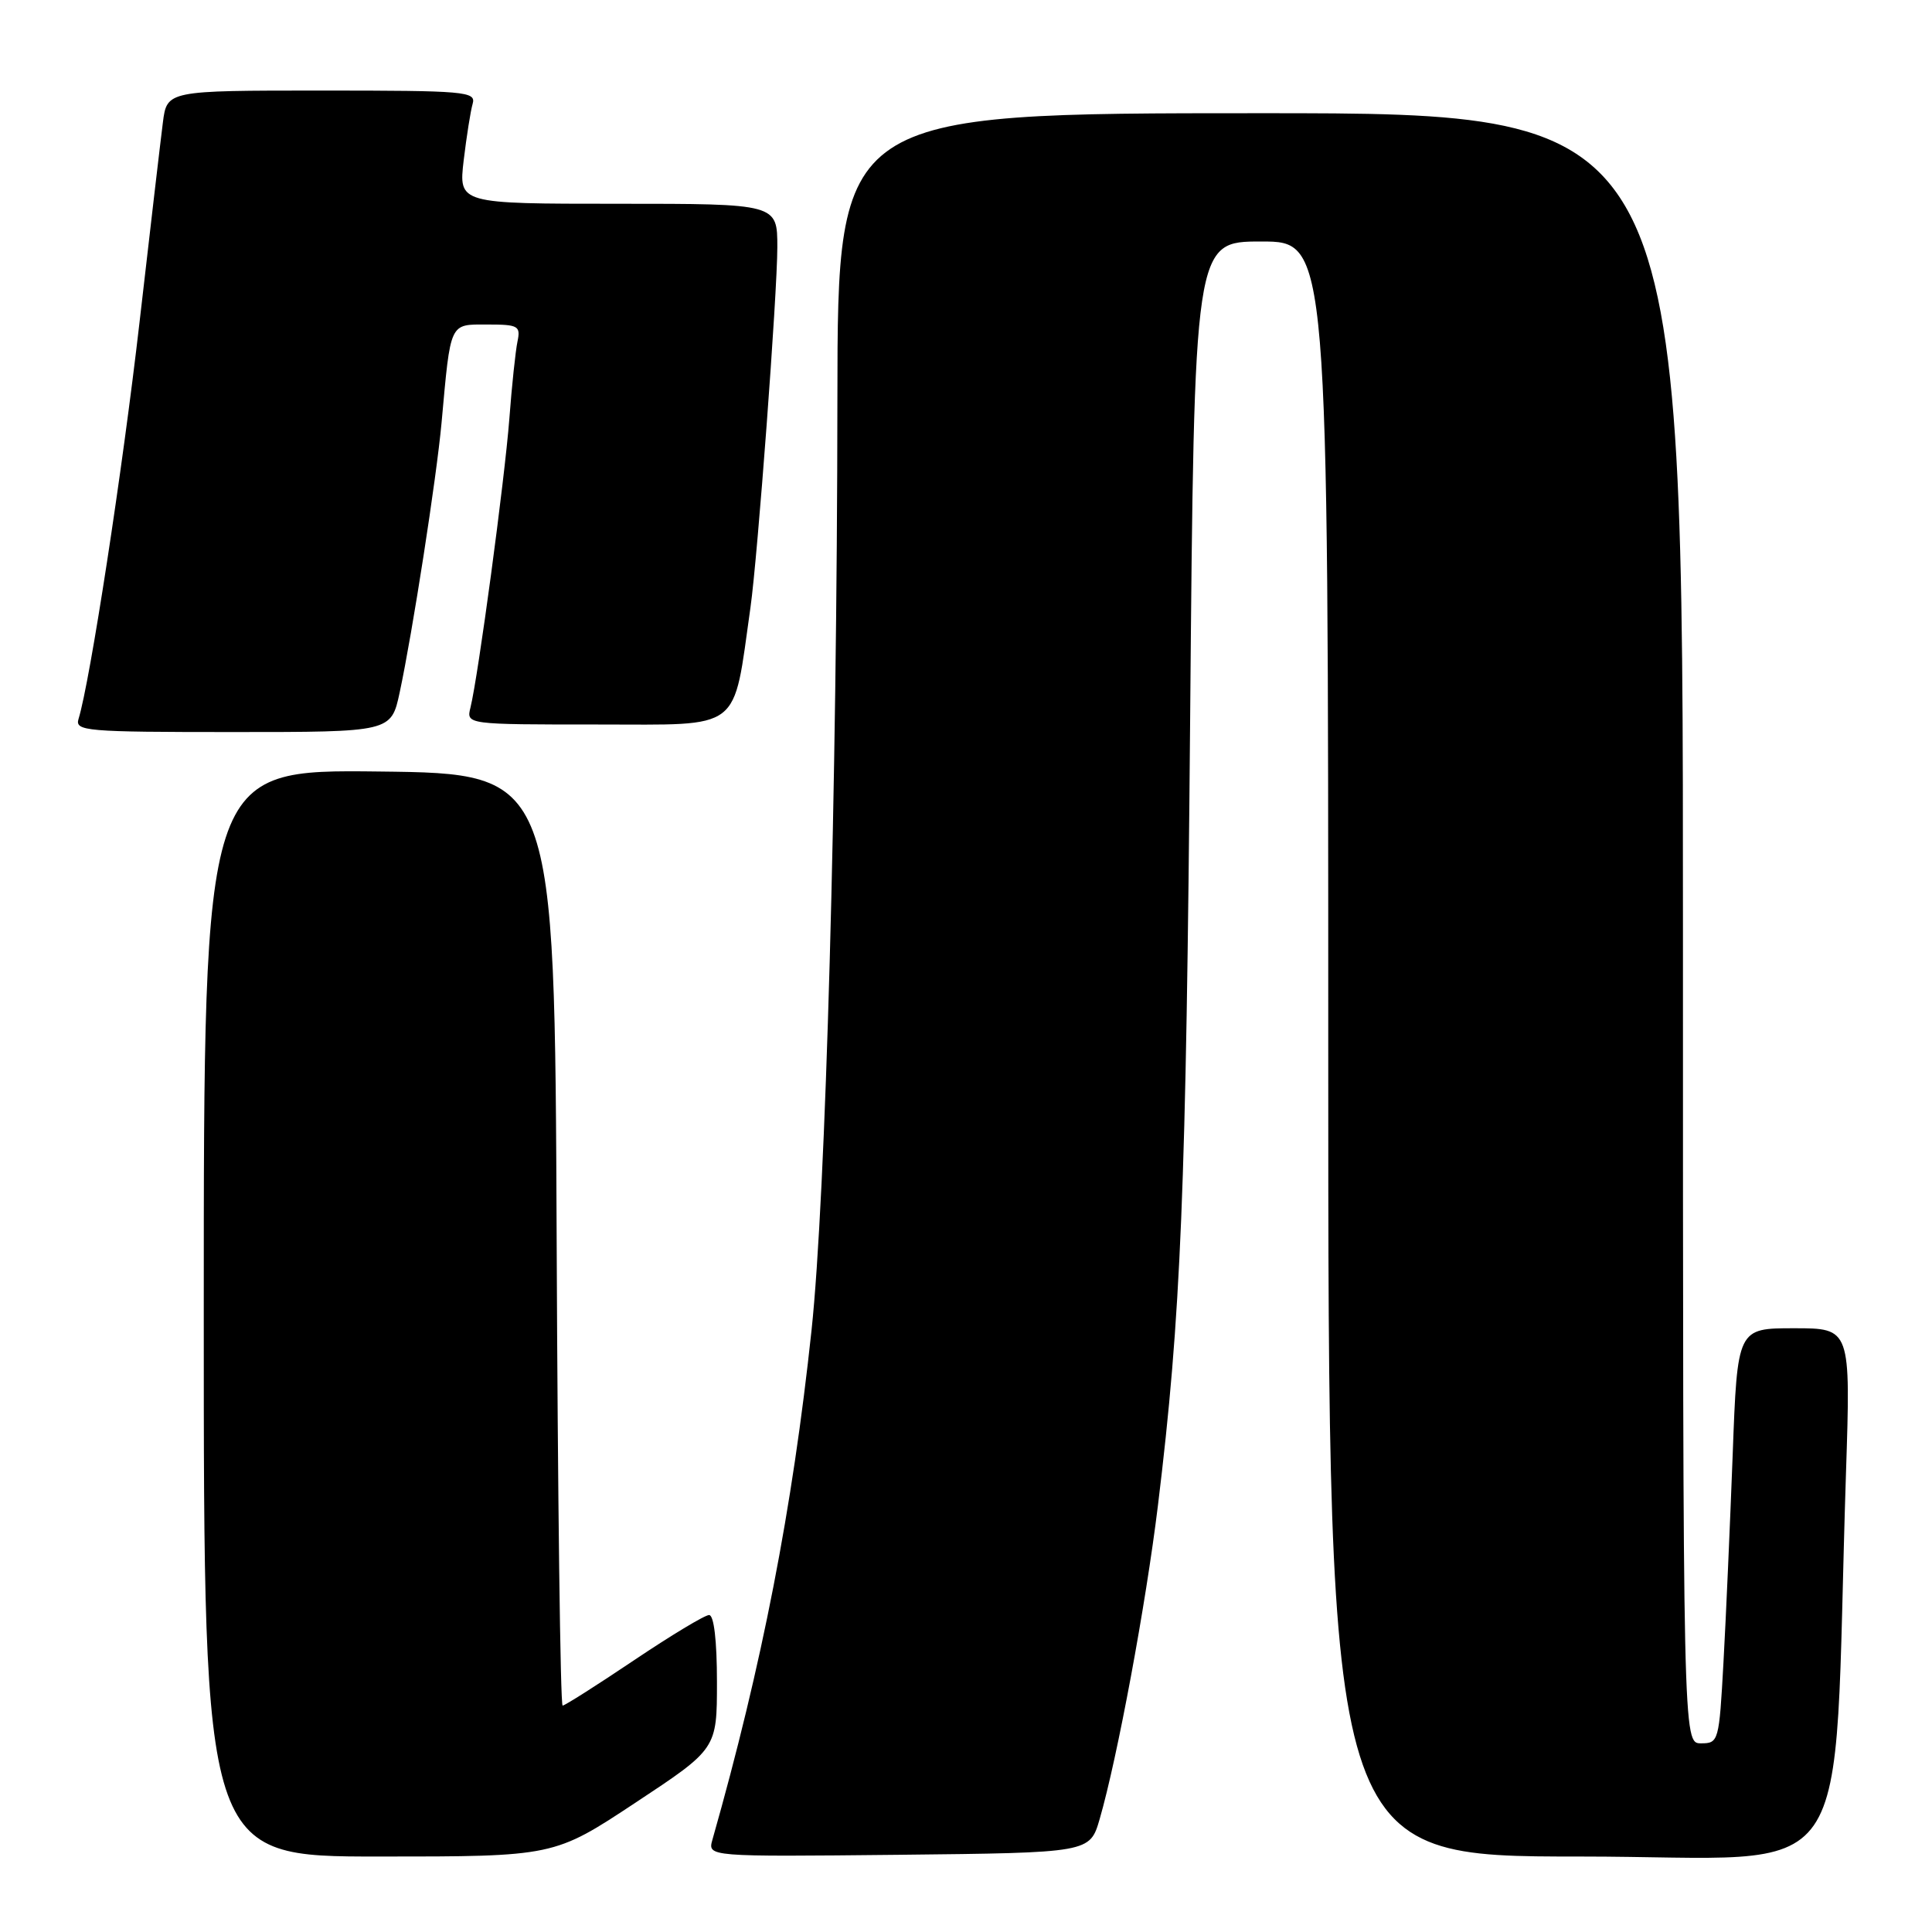 <?xml version="1.0" encoding="UTF-8" standalone="no"?>
<!DOCTYPE svg PUBLIC "-//W3C//DTD SVG 1.1//EN" "http://www.w3.org/Graphics/SVG/1.1/DTD/svg11.dtd" >
<svg xmlns="http://www.w3.org/2000/svg" xmlns:xlink="http://www.w3.org/1999/xlink" version="1.1" viewBox="0 0 256 256">
 <g >
 <path fill="currentColor"
d=" M 84.21 238.86 C 95.00 231.73 95.00 231.73 95.00 222.86 C 95.00 217.40 94.60 214.00 93.96 214.00 C 93.39 214.00 88.91 216.70 84.00 220.00 C 79.09 223.30 74.84 226.00 74.55 226.00 C 74.25 226.00 73.90 198.21 73.76 164.25 C 73.50 102.50 73.50 102.50 50.25 102.23 C 27.00 101.96 27.00 101.96 27.00 173.98 C 27.00 246.00 27.00 246.00 50.21 246.00 C 73.41 246.00 73.41 246.00 84.21 238.86 Z  M 145.71 241.04 C 148.07 232.88 151.82 212.67 153.43 199.50 C 156.49 174.41 157.17 157.96 157.70 95.25 C 158.24 32.00 158.24 32.00 167.12 32.00 C 176.00 32.00 176.00 32.00 176.00 139.00 C 176.00 246.00 176.00 246.00 209.39 246.00 C 246.83 246.00 242.76 251.87 244.60 195.25 C 245.23 176.00 245.23 176.00 237.72 176.00 C 230.21 176.00 230.21 176.00 229.59 192.75 C 229.24 201.96 228.70 214.34 228.37 220.25 C 227.79 230.75 227.73 231.00 225.39 231.00 C 223.00 231.00 223.00 231.00 223.00 123.00 C 223.00 15.00 223.00 15.00 167.00 15.00 C 111.00 15.00 111.00 15.00 110.96 52.75 C 110.92 104.81 109.42 158.62 107.53 176.29 C 105.00 199.95 100.98 220.61 94.40 243.77 C 93.76 246.03 93.76 246.03 119.09 245.77 C 144.41 245.50 144.41 245.50 145.71 241.04 Z  M 52.96 91.75 C 54.66 83.81 57.84 63.33 58.51 56.00 C 59.73 42.55 59.52 43.00 64.56 43.00 C 68.68 43.00 69.00 43.18 68.57 45.25 C 68.31 46.49 67.82 51.10 67.49 55.50 C 66.87 63.58 63.37 89.59 62.34 93.75 C 61.78 96.00 61.78 96.00 79.26 96.00 C 98.54 96.00 97.08 97.12 99.44 80.50 C 100.40 73.72 103.00 38.85 103.00 32.76 C 103.00 27.00 103.00 27.00 81.88 27.00 C 60.77 27.00 60.77 27.00 61.44 21.25 C 61.82 18.09 62.35 14.71 62.63 13.75 C 63.10 12.12 61.69 12.00 42.63 12.00 C 22.12 12.00 22.12 12.00 21.58 16.25 C 21.28 18.59 19.89 30.48 18.49 42.68 C 16.24 62.29 11.93 90.33 10.41 95.25 C 9.90 96.88 11.32 97.00 30.85 97.00 C 51.83 97.00 51.83 97.00 52.96 91.75 Z "/>
</g>
</svg>